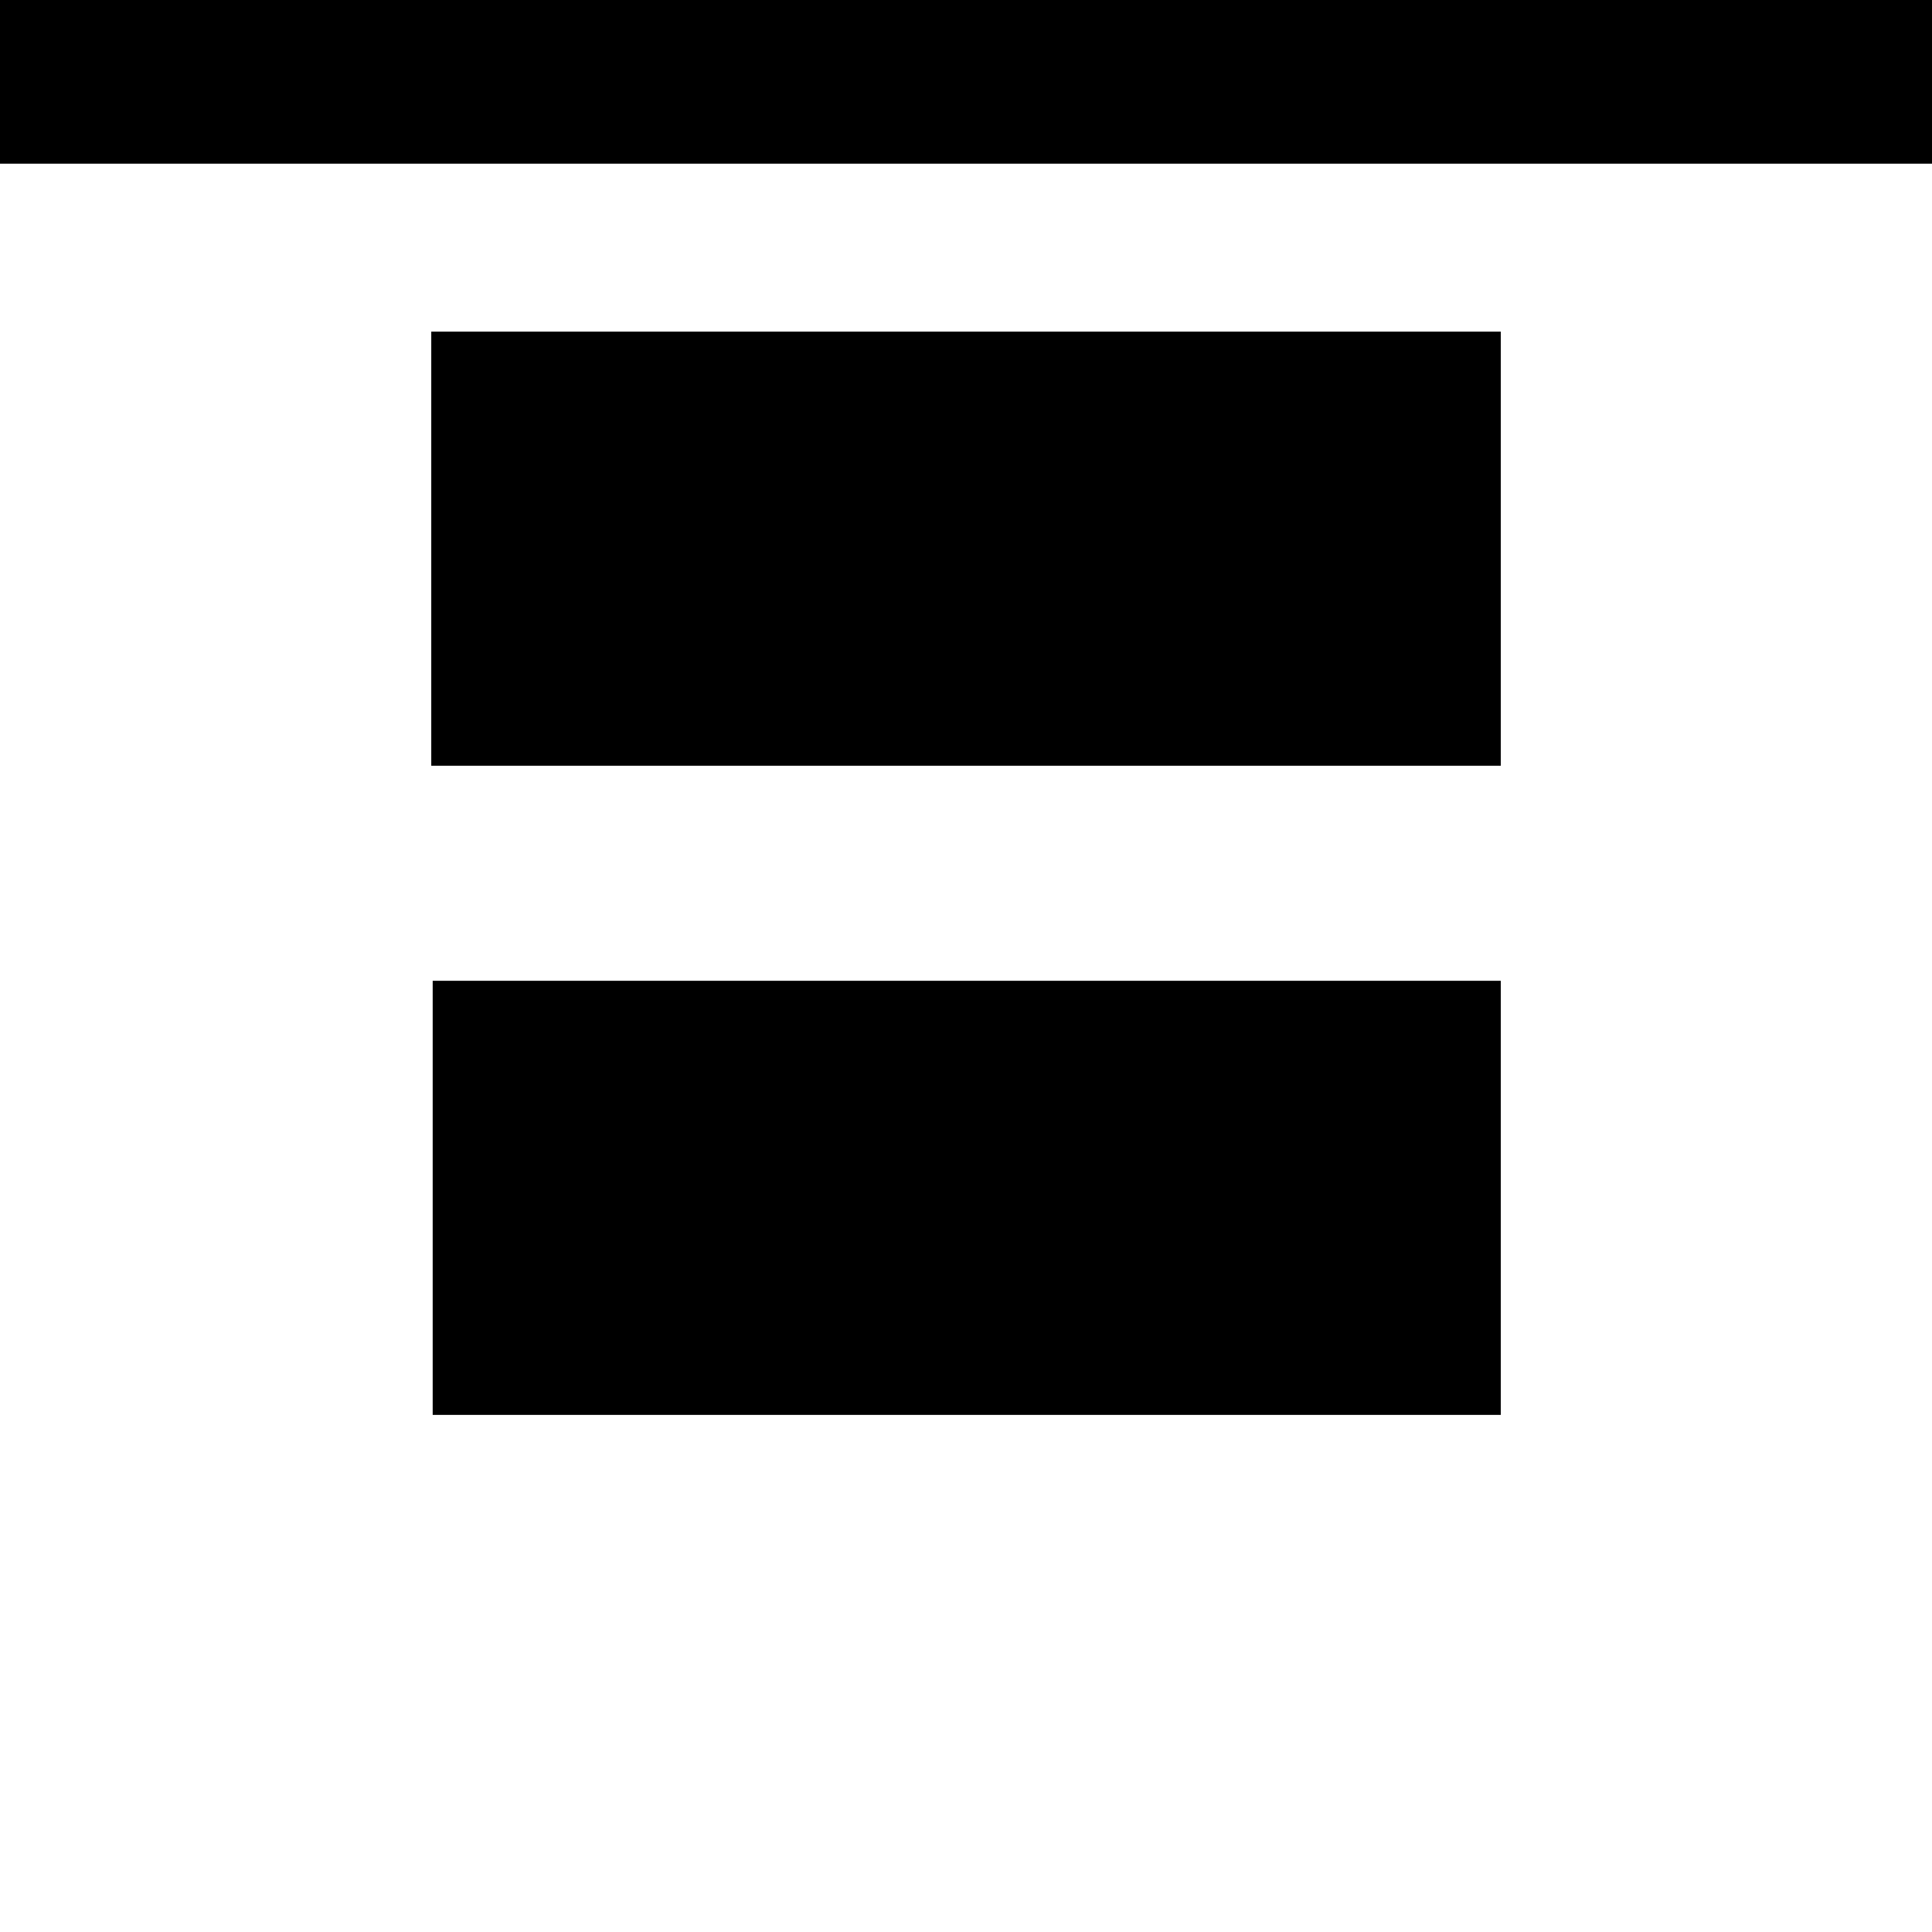 <svg xmlns="http://www.w3.org/2000/svg" width="500" height="500" viewBox="0 0 132.292 132.292">
  <path d="M132.292 11.207H0V0h132.292Zm-29.528 85.677H29.628V67.158h73.136zm0-44.45H29.53V22.708h73.234z"/>
</svg>
